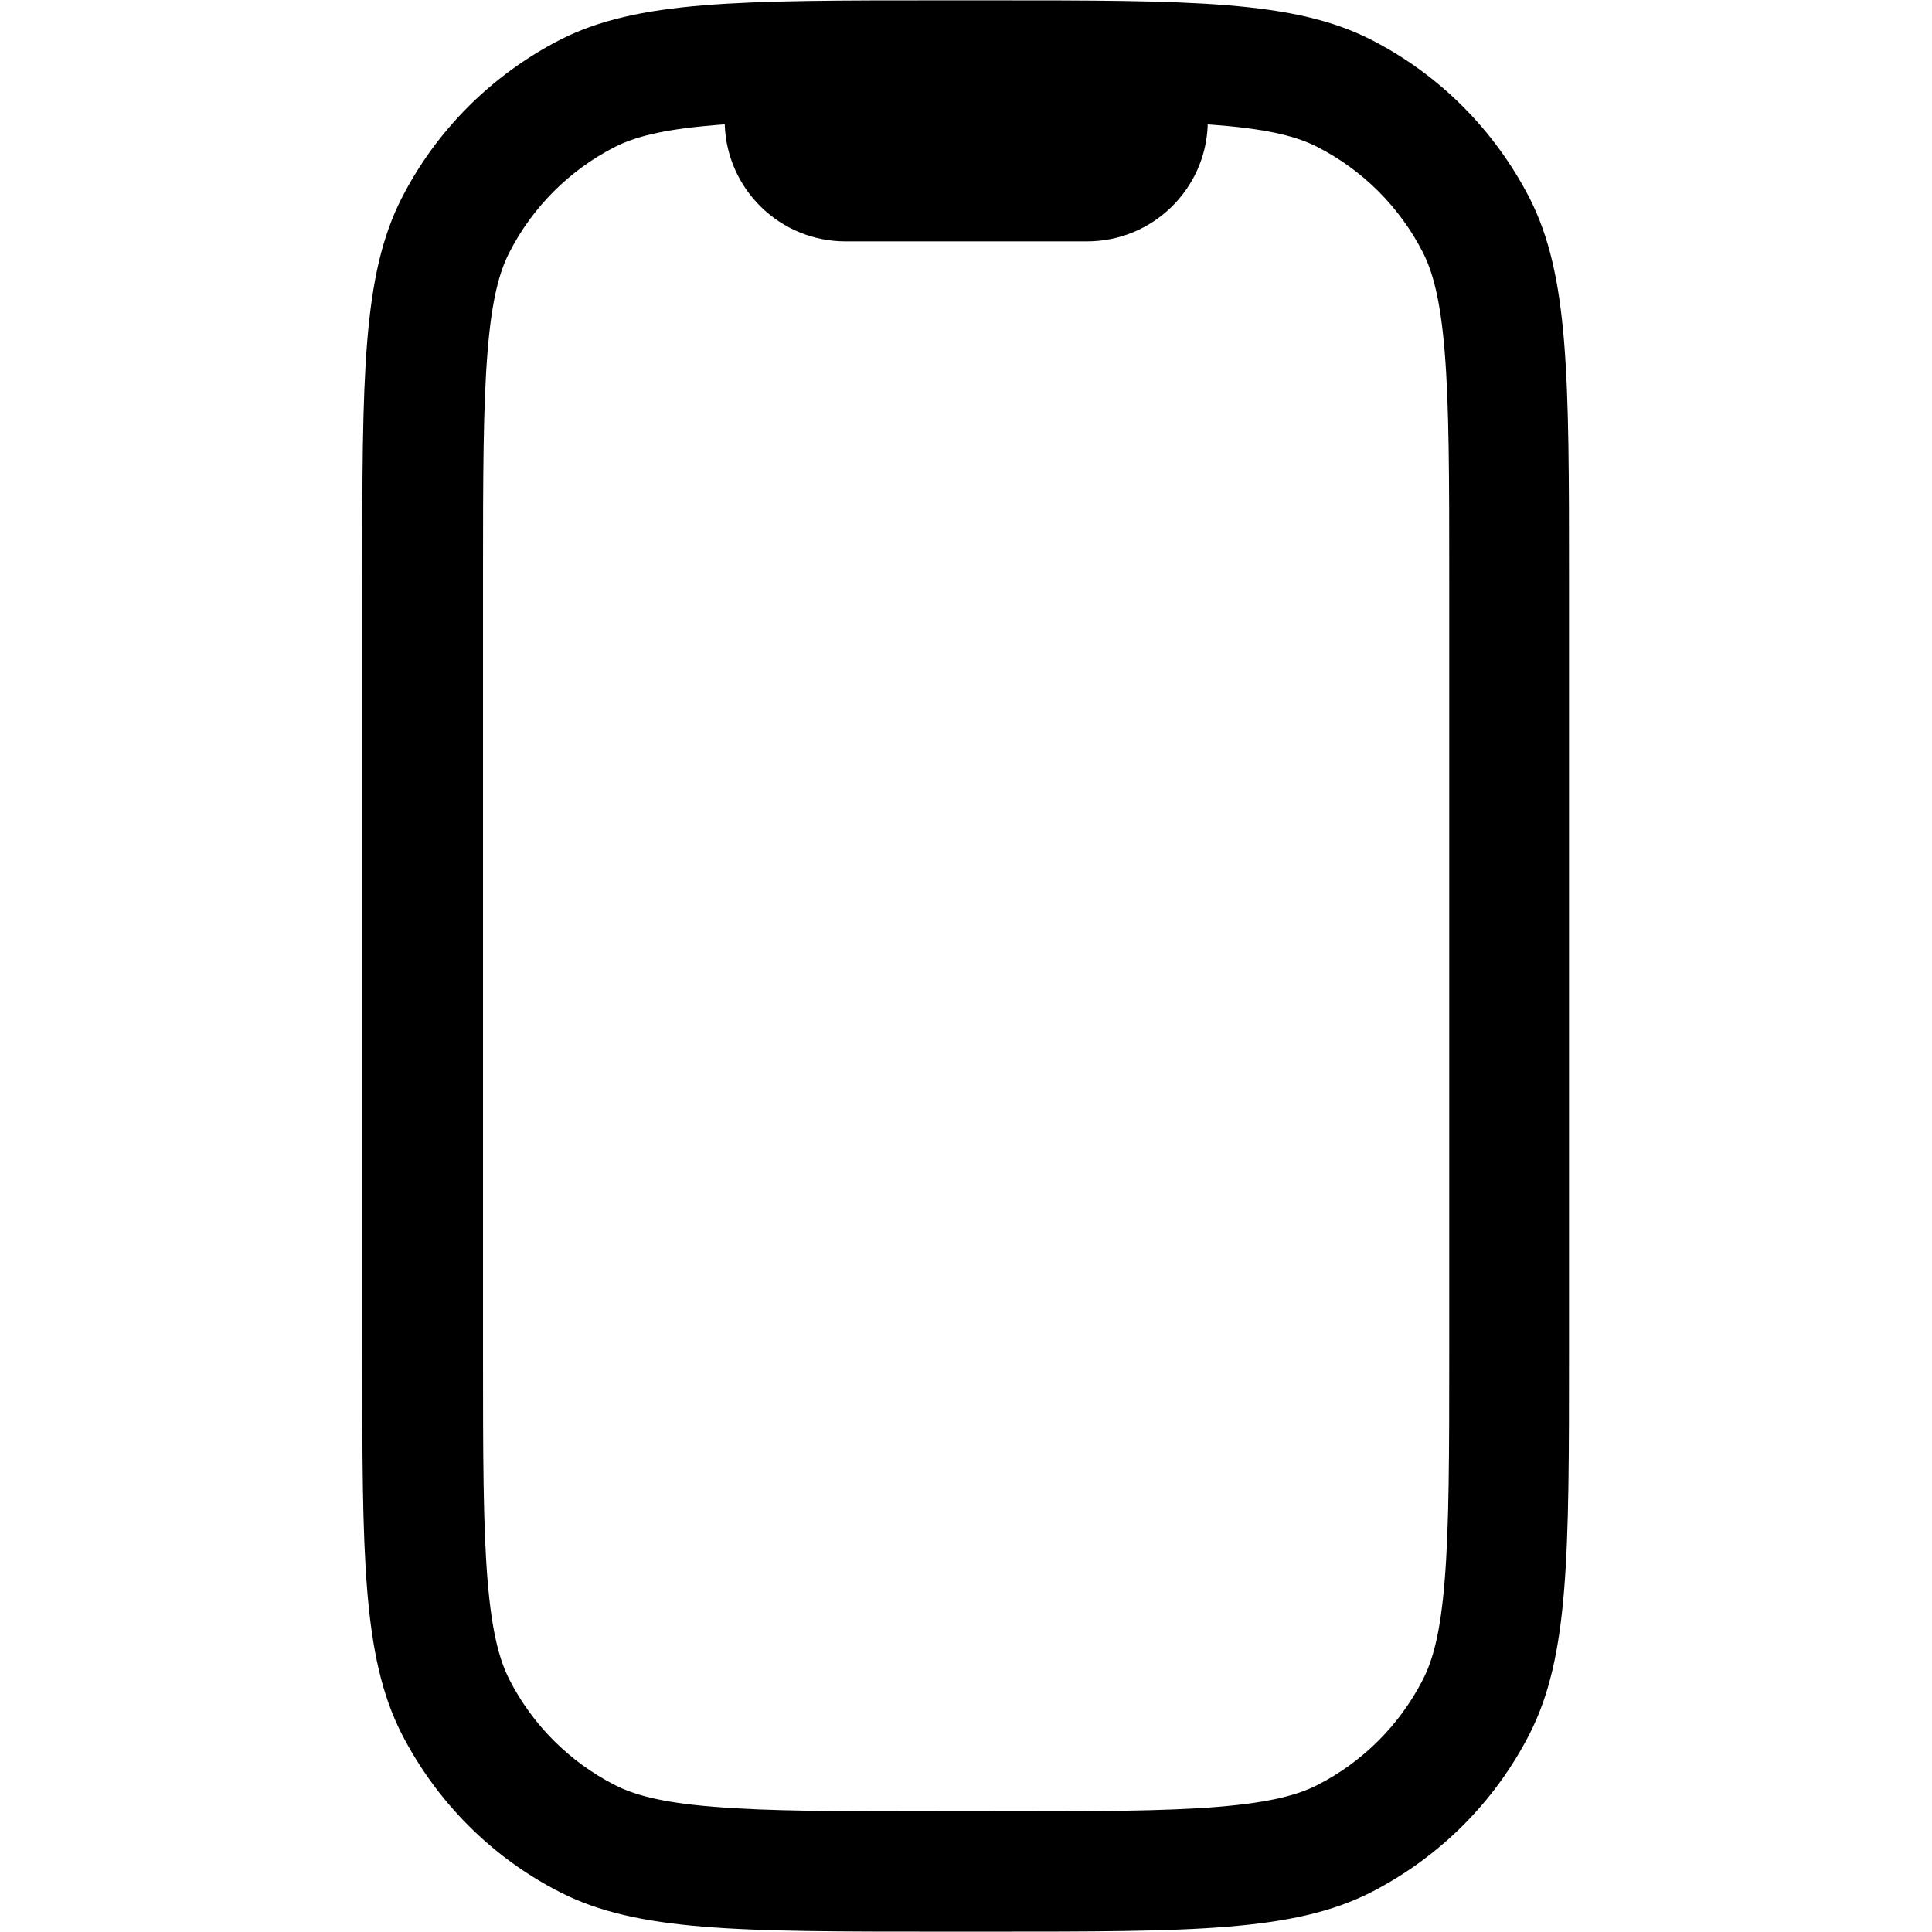 <svg fill="none" viewBox="0 0 16 16" xmlns="http://www.w3.org/2000/svg"><path d="m3 4.8c0-1.68 0-2.52 0.327-3.16 0.288-0.564 0.747-1.02 1.31-1.31 0.642-0.327 1.48-0.327 3.16-0.327h0.4c1.68 0 2.52 0 3.16 0.327 0.564 0.288 1.02 0.747 1.31 1.31 0.327 0.642 0.327 1.48 0.327 3.16v6.4c0 1.68 0 2.52-0.327 3.16-0.288 0.564-0.746 1.02-1.31 1.31-0.642 0.327-1.48 0.327-3.16 0.327h-0.4c-1.68 0-2.52 0-3.16-0.327-0.564-0.288-1.02-0.746-1.31-1.31-0.327-0.642-0.327-1.48-0.327-3.16v-6.4zm3-3.77c-0.03 0.002-0.06 0.004-0.089 0.007-0.438 0.036-0.663 0.101-0.819 0.18-0.376 0.192-0.682 0.498-0.874 0.874-0.08 0.156-0.145 0.381-0.18 0.819-0.037 0.45-0.038 1.03-0.038 1.89v6.4c0 0.857 7.8e-4 1.44 0.038 1.89 0.036 0.438 0.101 0.663 0.18 0.819 0.192 0.376 0.498 0.682 0.874 0.874 0.156 0.08 0.381 0.145 0.819 0.18 0.45 0.037 1.03 0.038 1.89 0.038h0.4c0.857 0 1.44-8e-4 1.89-0.038 0.438-0.036 0.663-0.101 0.819-0.18 0.376-0.192 0.682-0.498 0.874-0.874 0.08-0.156 0.145-0.381 0.18-0.819 0.037-0.45 0.038-1.03 0.038-1.89v-6.4c0-0.857-8e-4 -1.44-0.038-1.89-0.036-0.438-0.101-0.663-0.18-0.819-0.192-0.376-0.498-0.682-0.874-0.874-0.156-0.08-0.381-0.145-0.819-0.18-0.029-0.002-0.059-0.005-0.089-0.007-0.016 0.538-0.458 0.969-1 0.969h-2c-0.542 0-0.983-0.431-1-0.969z" clip-rule="evenodd" fill="#000" fill-rule="evenodd"/></svg>
